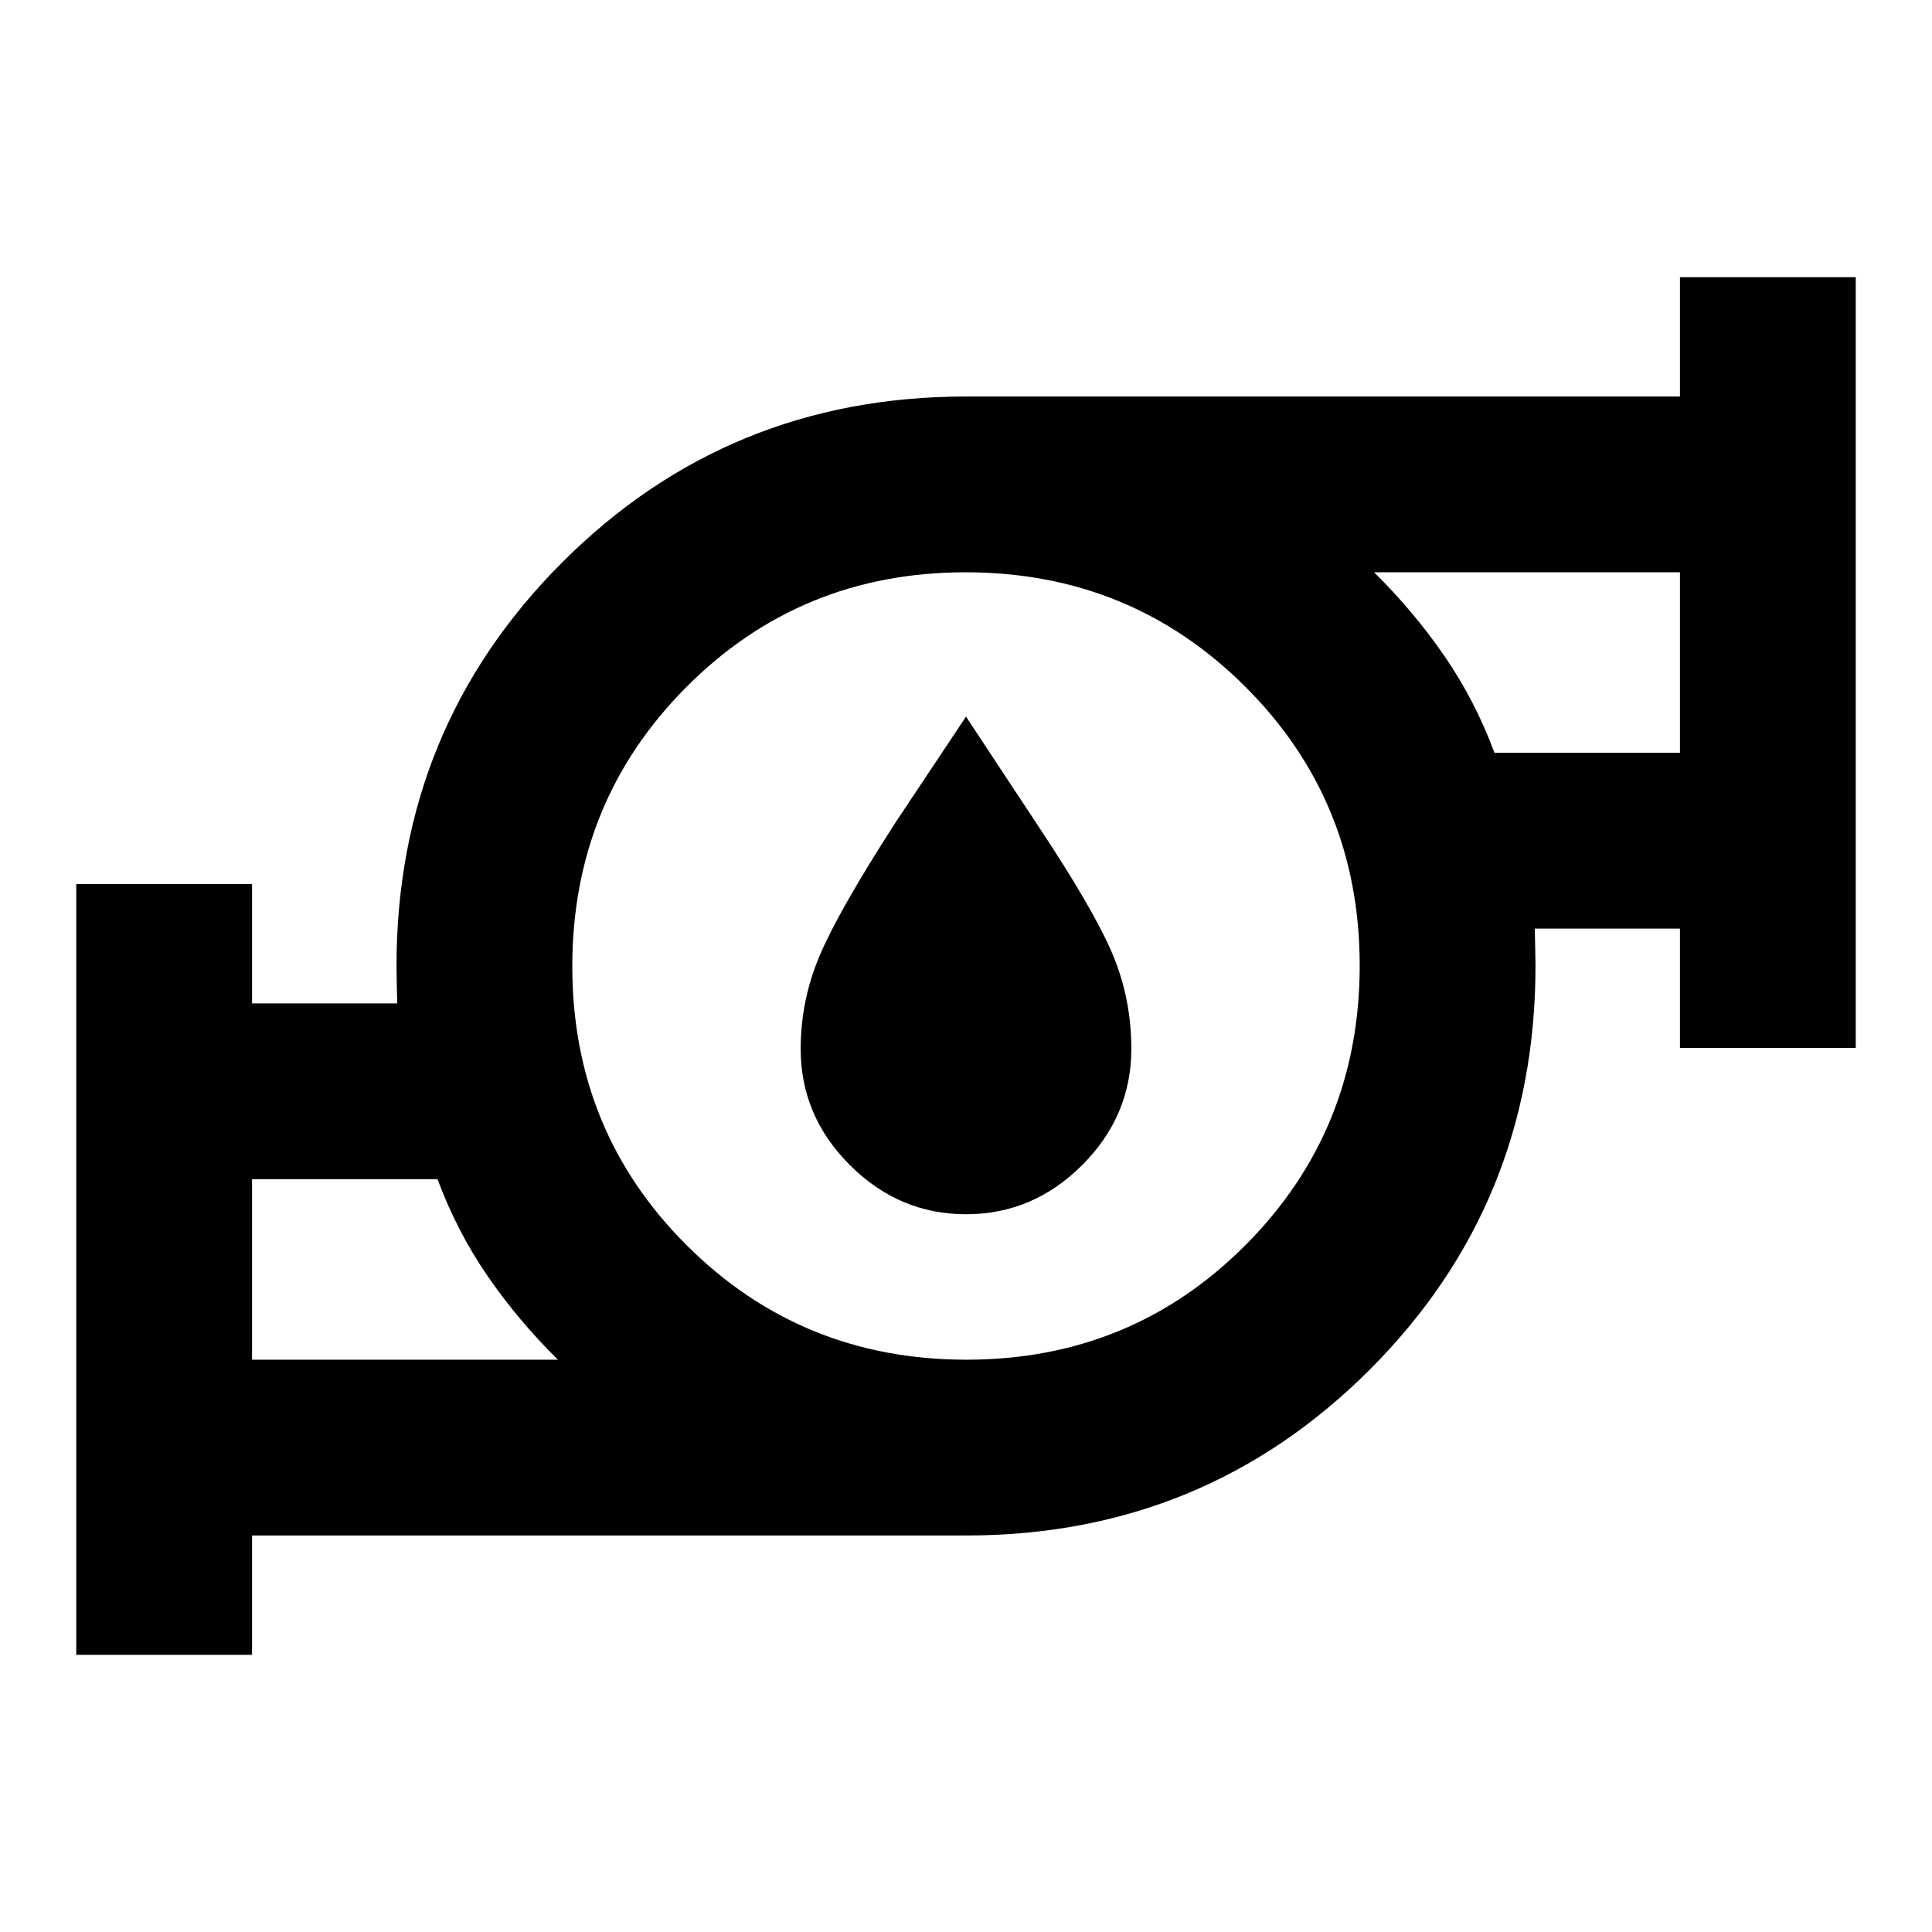 <svg xmlns="http://www.w3.org/2000/svg" height="20" viewBox="0 -960 960 960" width="20"><path d="M125.24-284.37h152q-19.61-19.3-34.9-41.5t-24.93-48.19h-92.17v89.69Zm354.96 0q81.93 0 138.68-56.95t56.75-138.88q0-81.93-56.95-138.68T479.8-675.63q-81.93 0-138.68 56.95T284.37-479.8q0 81.93 56.95 138.68t138.88 56.75Zm262.39-301.57h92.17v-89.69h-152q19.61 19.3 34.9 41.5t24.93 48.19ZM37.89-137.72v-383h87.35v59.31h72.15q-.1-5.01-.24-9.94-.13-4.93-.13-8.56 0-118.28 82.37-200.67 82.37-82.4 200.61-82.4h354.76v-59.3h87.35v383h-87.35v-59.31h-72.15q.1 5.01.24 9.94.13 4.93.13 8.56 0 118.28-82.37 200.67-82.37 82.4-200.61 82.4H125.24v59.3H37.89Zm87.35-146.65v-89.69 89.69Zm709.52-301.57v-89.69 89.69ZM480-480Zm.03 123.35q-33.29 0-57.74-24.43-24.44-24.42-24.44-57.72 0-24 9.38-46.23 9.38-22.23 37.57-66.01l35.2-52.87 35.2 53.32q28.19 42.33 37.57 64.56 9.38 22.23 9.38 47.23 0 33.3-24.42 57.72-24.41 24.43-57.7 24.43Z"/></svg>